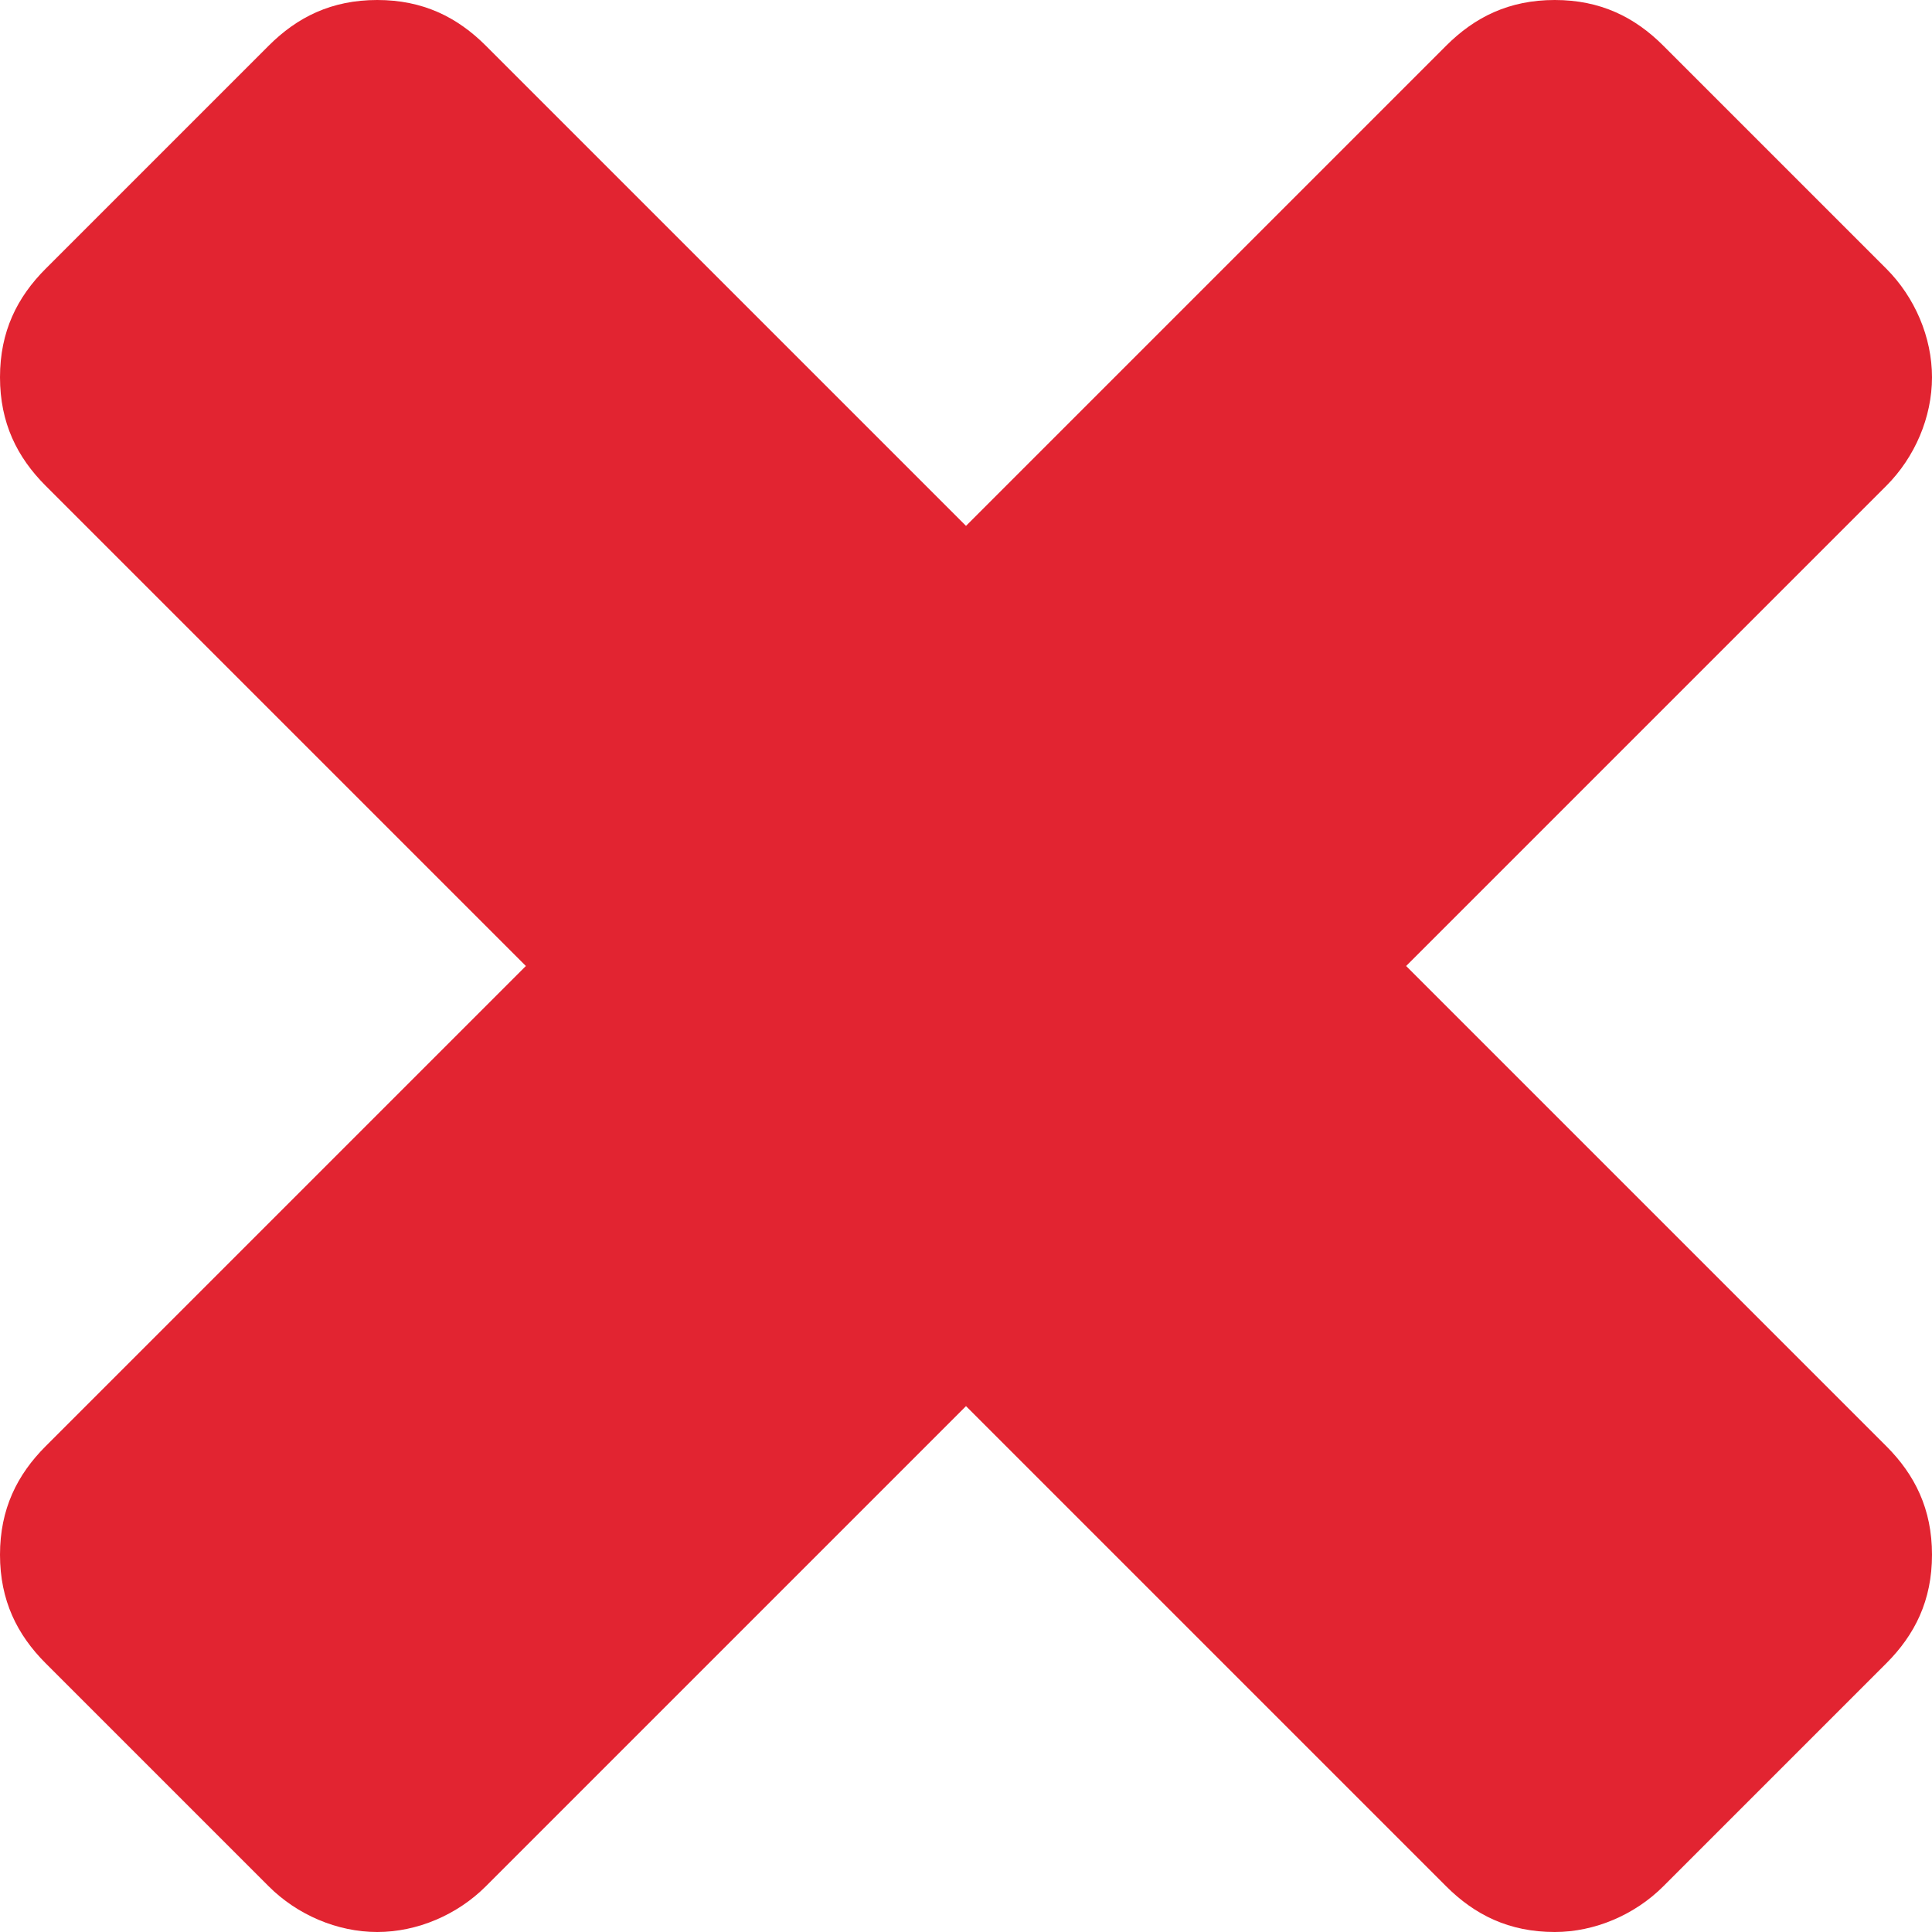 <?xml version="1.0" encoding="utf-8"?>
<!-- Generator: Adobe Illustrator 19.0.1, SVG Export Plug-In . SVG Version: 6.00 Build 0)  -->
<svg version="1.1" id="Слой_2" xmlns="http://www.w3.org/2000/svg" xmlns:xlink="http://www.w3.org/1999/xlink" x="0px" y="0px"
	 viewBox="0 0 33.8 33.8" style="enable-background:new 0 0 33.8 33.8;" xml:space="preserve">
<style type="text/css">
	.st0{fill:#E22431;}
</style>
<g>
	<path class="st0" d="M33.8,27.2c0,0.8-0.3,1.4-0.8,1.9L29.1,33c-0.5,0.5-1.2,0.8-1.9,0.8c-0.8,0-1.4-0.3-1.9-0.8l-8.4-8.4L8.5,33
		c-0.5,0.5-1.2,0.8-1.9,0.8S5.2,33.5,4.7,33l-3.9-3.9C0.3,28.6,0,28,0,27.2c0-0.8,0.3-1.4,0.8-1.9l8.4-8.4L0.8,8.5
		C0.3,8,0,7.4,0,6.6s0.3-1.4,0.8-1.9l3.9-3.9C5.2,0.3,5.8,0,6.6,0S8,0.3,8.5,0.8l8.4,8.4l8.4-8.4C25.8,0.3,26.4,0,27.2,0
		c0.8,0,1.4,0.3,1.9,0.8L33,4.7c0.5,0.5,0.8,1.2,0.8,1.9S33.5,8,33,8.5l-8.4,8.4l8.4,8.4C33.5,25.8,33.8,26.4,33.8,27.2z"/>
</g>
</svg>
